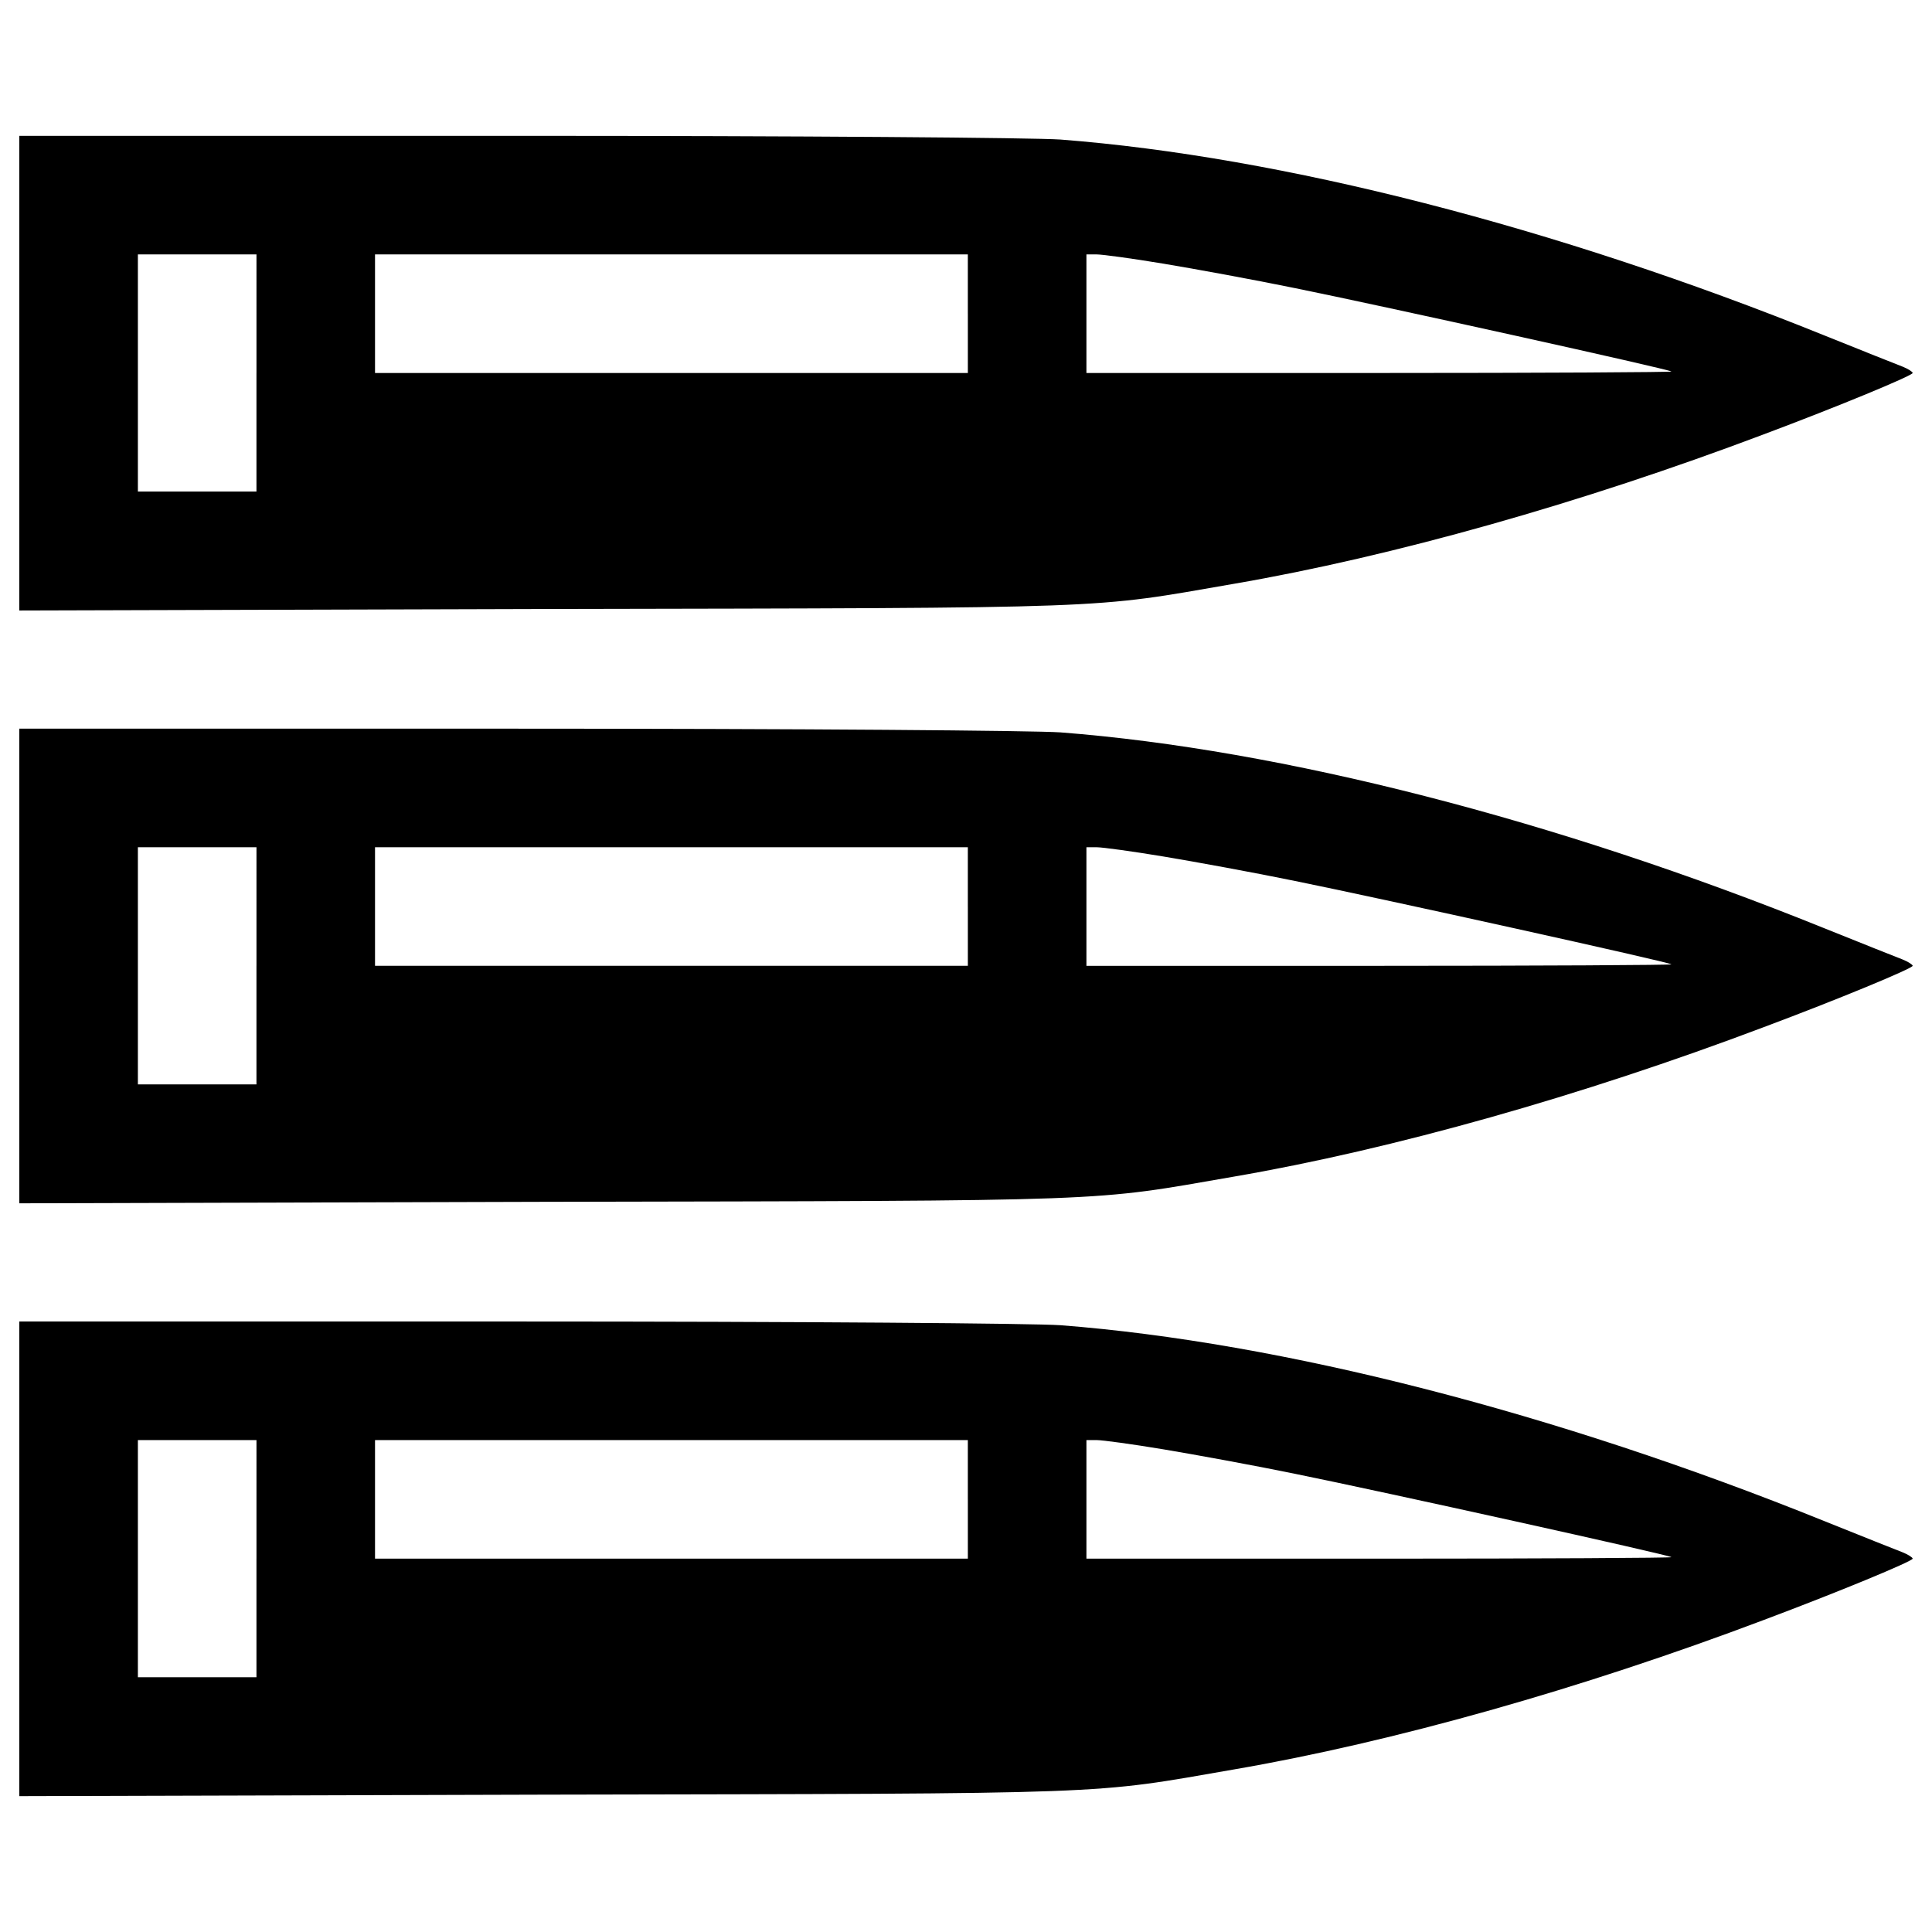 <?xml version="1.0" encoding="utf-8"?>
<!-- Svg Vector Icons : http://www.onlinewebfonts.com/icon -->
<!DOCTYPE svg PUBLIC "-//W3C//DTD SVG 1.1//EN" "http://www.w3.org/Graphics/SVG/1.1/DTD/svg11.dtd">
<svg version="1.1" xmlns="http://www.w3.org/2000/svg" xmlns:xlink="http://www.w3.org/1999/xlink" x="0px" y="0px" viewBox="0 0 1000 1000" enable-background="new 0 0 1000 1000" xml:space="preserve">
<g><g transform="translate(0,511) scale(0.1,-0.1)"><path d="M100,3179.4V1950.1l2719.4,7.7c2989.9,5.8,2815.3,0,3567.1,130.4c824.7,141.9,1800.8,418.1,2740.6,772.9c389.3,145.8,772.9,304.9,772.9,318.4c0,5.7-23,21.1-51.8,32.6c-30.7,11.5-212.9,84.4-408.5,163C8053.2,3935.1,6634,4299.4,5489,4387.7c-138.1,9.6-1338.6,19.2-2813.4,19.2H100V3179.4z M1327.4,3179.4v-613.7h-306.9H713.7v613.7v613.7h306.9h306.9V3179.4z M5009.6,3486.3v-306.9H3475.3H1941.1v306.9v306.8h1534.2h1534.2V3486.3z M6022.2,3745.2c161.1-26.8,466-82.5,680.8-126.6c454.5-92.1,1937-420,1948.5-431.5c3.8-3.8-675.1-7.7-1509.3-7.7H5623.3v306.9v306.8h53.7C5705.8,3793.1,5861.1,3772.1,6022.2,3745.2z"/><path d="M100,111v-1229.3l2719.4,7.7c2989.9,5.8,2815.3,0,3567.1,130.4c824.7,141.9,1800.8,418.1,2740.6,772.9C9516.4-61.7,9900,97.5,9900,111c0,5.7-23,21.1-51.8,32.6c-30.7,11.5-212.9,84.4-408.5,163C8053.2,866.6,6634,1231,5489,1319.2c-138.1,9.6-1338.6,19.2-2813.4,19.2H100V111z M1327.4,111v-613.7h-306.9H713.7V111v613.7h306.9h306.9V111z M5009.6,417.8V111H3475.3H1941.1v306.8v306.9h1534.2h1534.2V417.8z M6022.2,676.7c161.1-26.8,466-82.5,680.8-126.6c454.5-92.1,1937-420,1948.5-431.5c3.8-3.8-675.1-7.7-1509.3-7.7H5623.3v306.8v306.9h53.7C5705.8,724.7,5861.1,703.6,6022.2,676.7z"/><path d="M100-2957.5v-1229.3l2719.4,7.7c2989.9,5.8,2815.3,0,3567.1,130.4c824.7,141.9,1800.8,418.1,2740.6,772.9c389.3,145.8,772.9,304.9,772.9,318.3c0,5.8-23,21.1-51.8,32.6c-30.7,11.5-212.9,84.4-408.5,163C8053.2-2201.9,6634-1837.5,5489-1749.3c-138.1,9.6-1338.6,19.2-2813.4,19.2H100V-2957.5z M1327.4-2957.5v-613.7h-306.9H713.7v613.7v613.7h306.9h306.9V-2957.5z M5009.6-2650.7v-306.8H3475.3H1941.1v306.8v306.9h1534.2h1534.2V-2650.7z M6022.2-2391.8c161.1-26.9,466-82.5,680.8-126.6c454.5-92.1,1937-420,1948.5-431.5c3.8-3.8-675.1-7.7-1509.3-7.7H5623.3v306.8v306.9h53.7C5705.8-2343.8,5861.1-2364.9,6022.2-2391.8z"/></g></g>
</svg>
